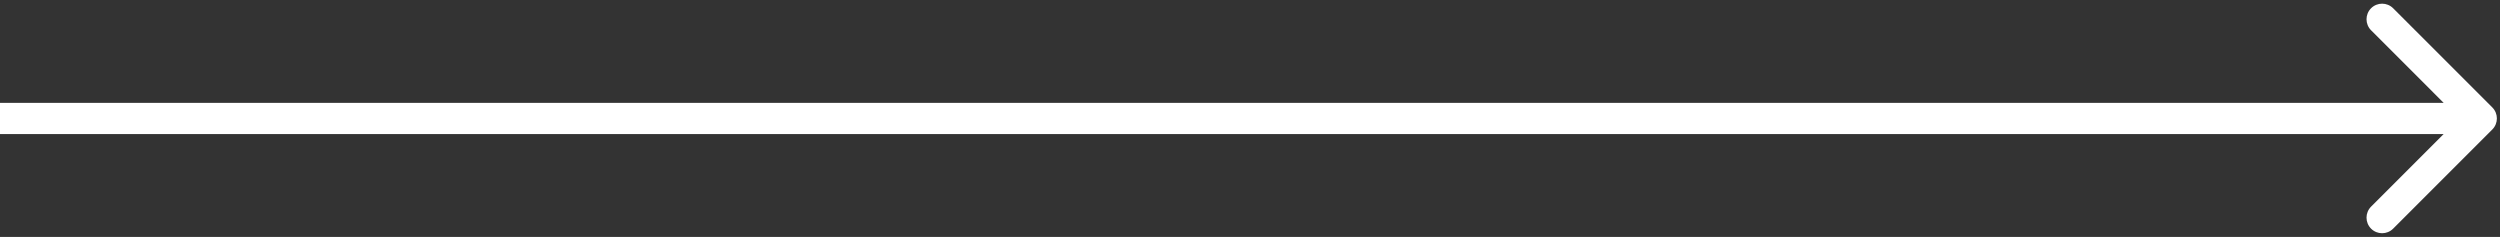 <svg width="401" height="38" viewBox="0 0 401 38" fill="none" xmlns="http://www.w3.org/2000/svg">
<rect x="0" y="0" width="401" height="38" fill="#333333" stroke="none"/>
<path d="M399.768 20.768C400.744 19.791 400.744 18.209 399.768 17.232L383.858 1.322C382.882 0.346 381.299 0.346 380.322 1.322C379.346 2.299 379.346 3.882 380.322 4.858L394.464 19L380.322 33.142C379.346 34.118 379.346 35.701 380.322 36.678C381.299 37.654 382.882 37.654 383.858 36.678L399.768 20.768ZM0 21.5H398V16.5H0V21.5Z" fill="white"/>
</svg>
